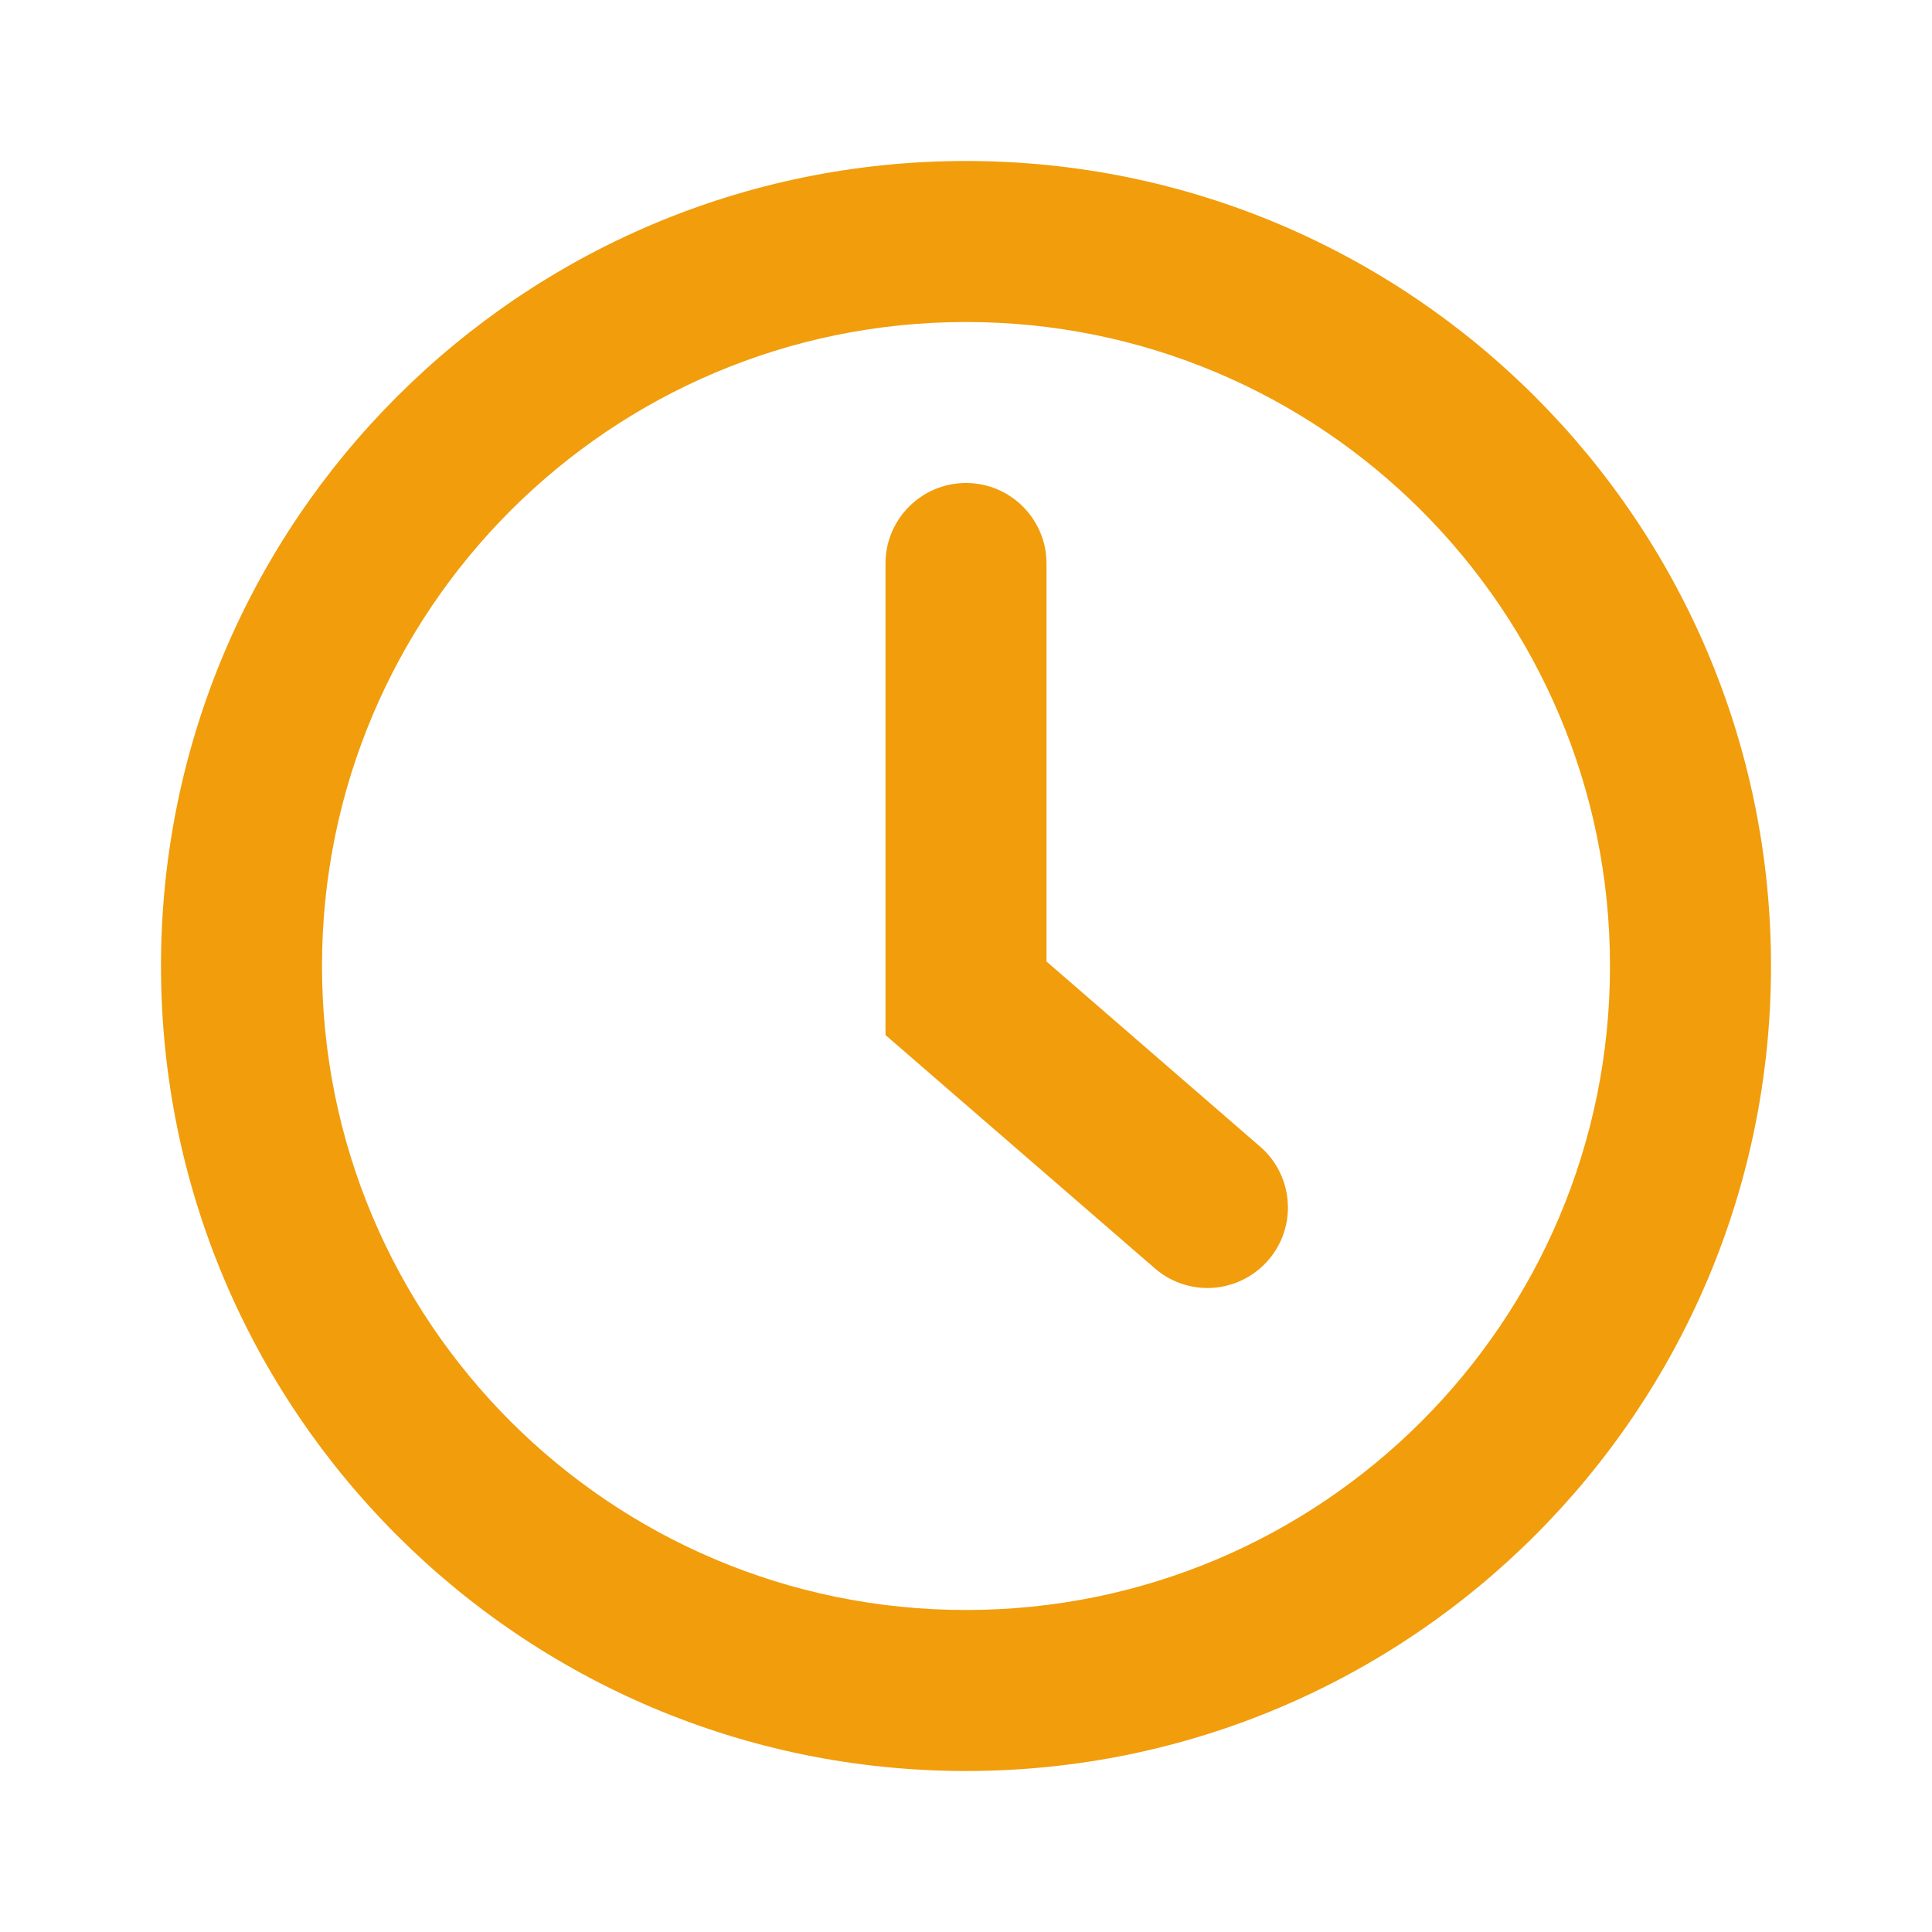 <svg xmlns="http://www.w3.org/2000/svg" width="12" height="12" viewBox="0 0 12 12">
    <g fill="none" fill-rule="evenodd">
        <g>
            <g>
                <g>
                    <g>
                        <g>
                            <g>
                                <path d="M0 0L12 0 12 12 0 12z" transform="translate(-1199 -206) translate(362.5 64) translate(.5 107) translate(20 25) translate(816 7) translate(0 3)"/>
                                <g fill="#F19D0C" fill-rule="nonzero">
                                    <path d="M5 0c2.761 0 5 2.239 5 5s-2.239 5-5 5-5-2.239-5-5 2.239-5 5-5zm0 1C2.79 1 1 2.79 1 5s1.79 4 4 4 4-1.79 4-4-1.79-4-4-4zm0 1c.276 0 .5.224.5.5v2.472l1.327 1.15c.158.137.214.357.141.553C6.895 6.87 6.708 7 6.5 7c-.12 0-.236-.043-.327-.122L4.5 5.429V2.5c0-.276.224-.5.5-.5z" transform="translate(-1199 -206) translate(362.5 64) translate(.5 107) translate(20 25) translate(816 7) translate(0 3) translate(1 1)"/>
                                </g>
                            </g>
                        </g>
                    </g>
                </g>
            </g>
        </g>
    </g>
</svg>
